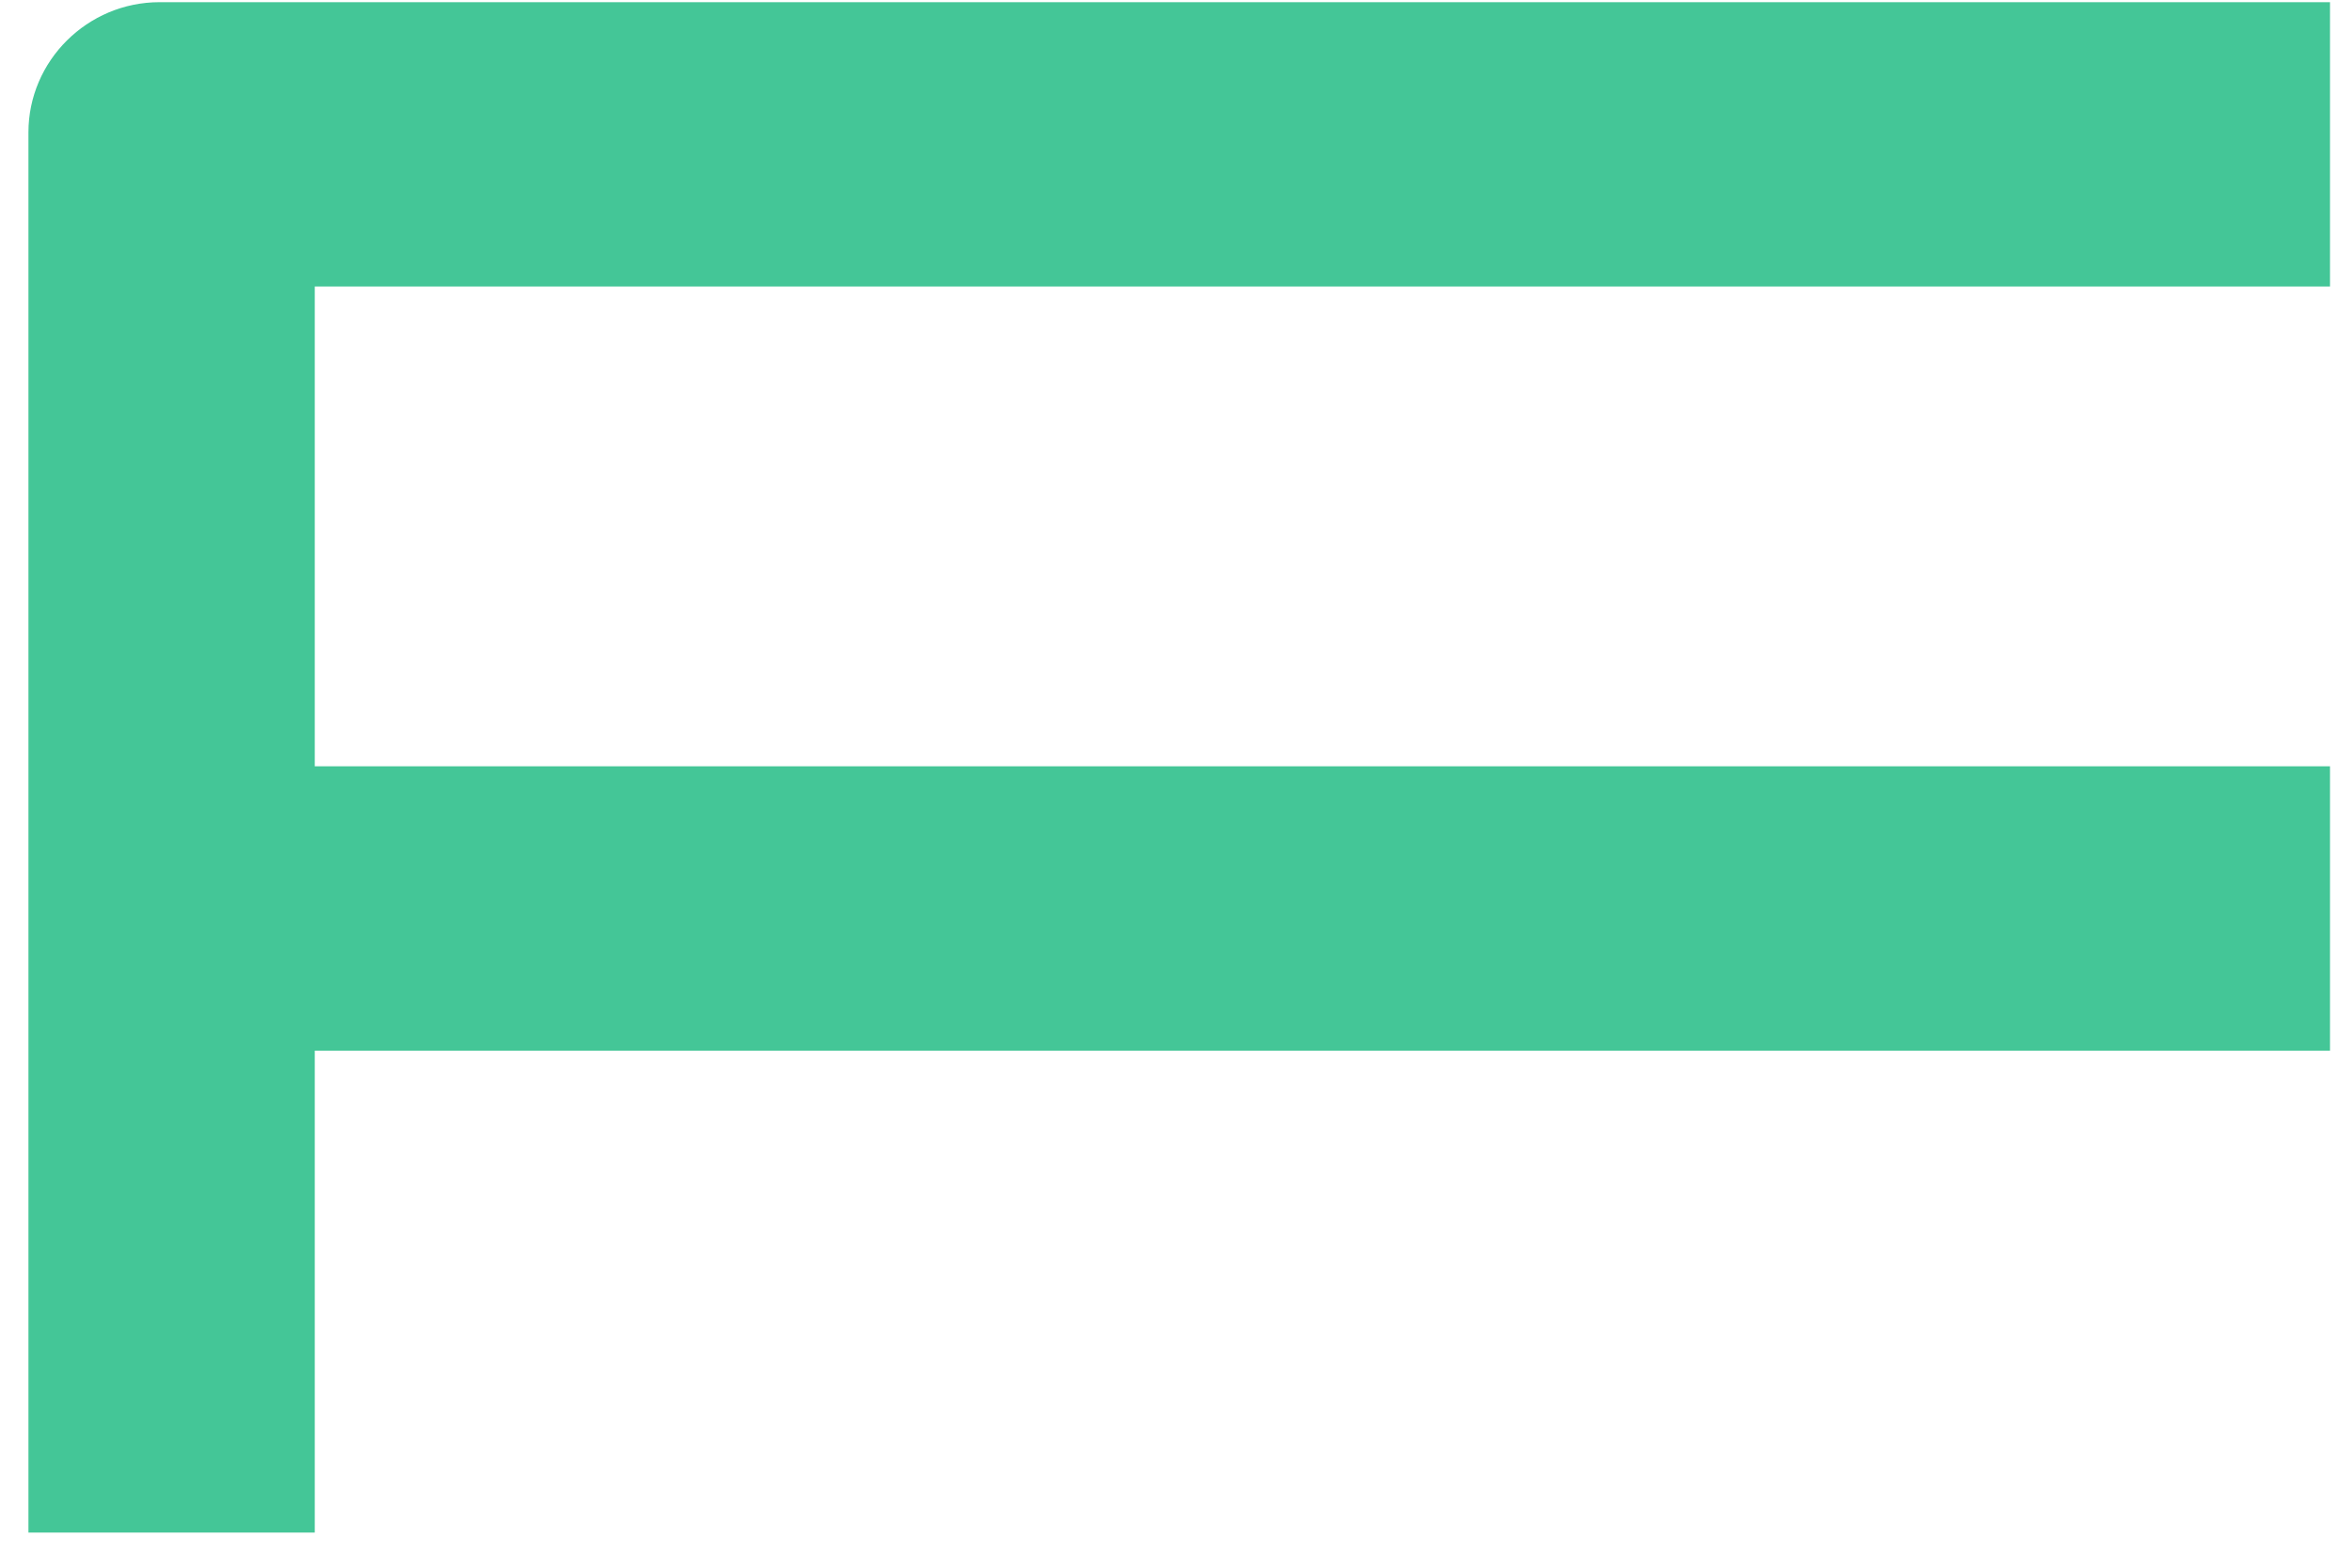 <svg width="66" height="44" viewBox="0 0 66 44" fill="none" xmlns="http://www.w3.org/2000/svg">
<path d="M8.833 29.488H65.383V21.507H8.833V8.042H65.383V0.061H4.478C2.454 0.061 0.798 1.706 0.798 3.716V43.014H8.833V29.488Z" fill="#44C697"/>
</svg>
